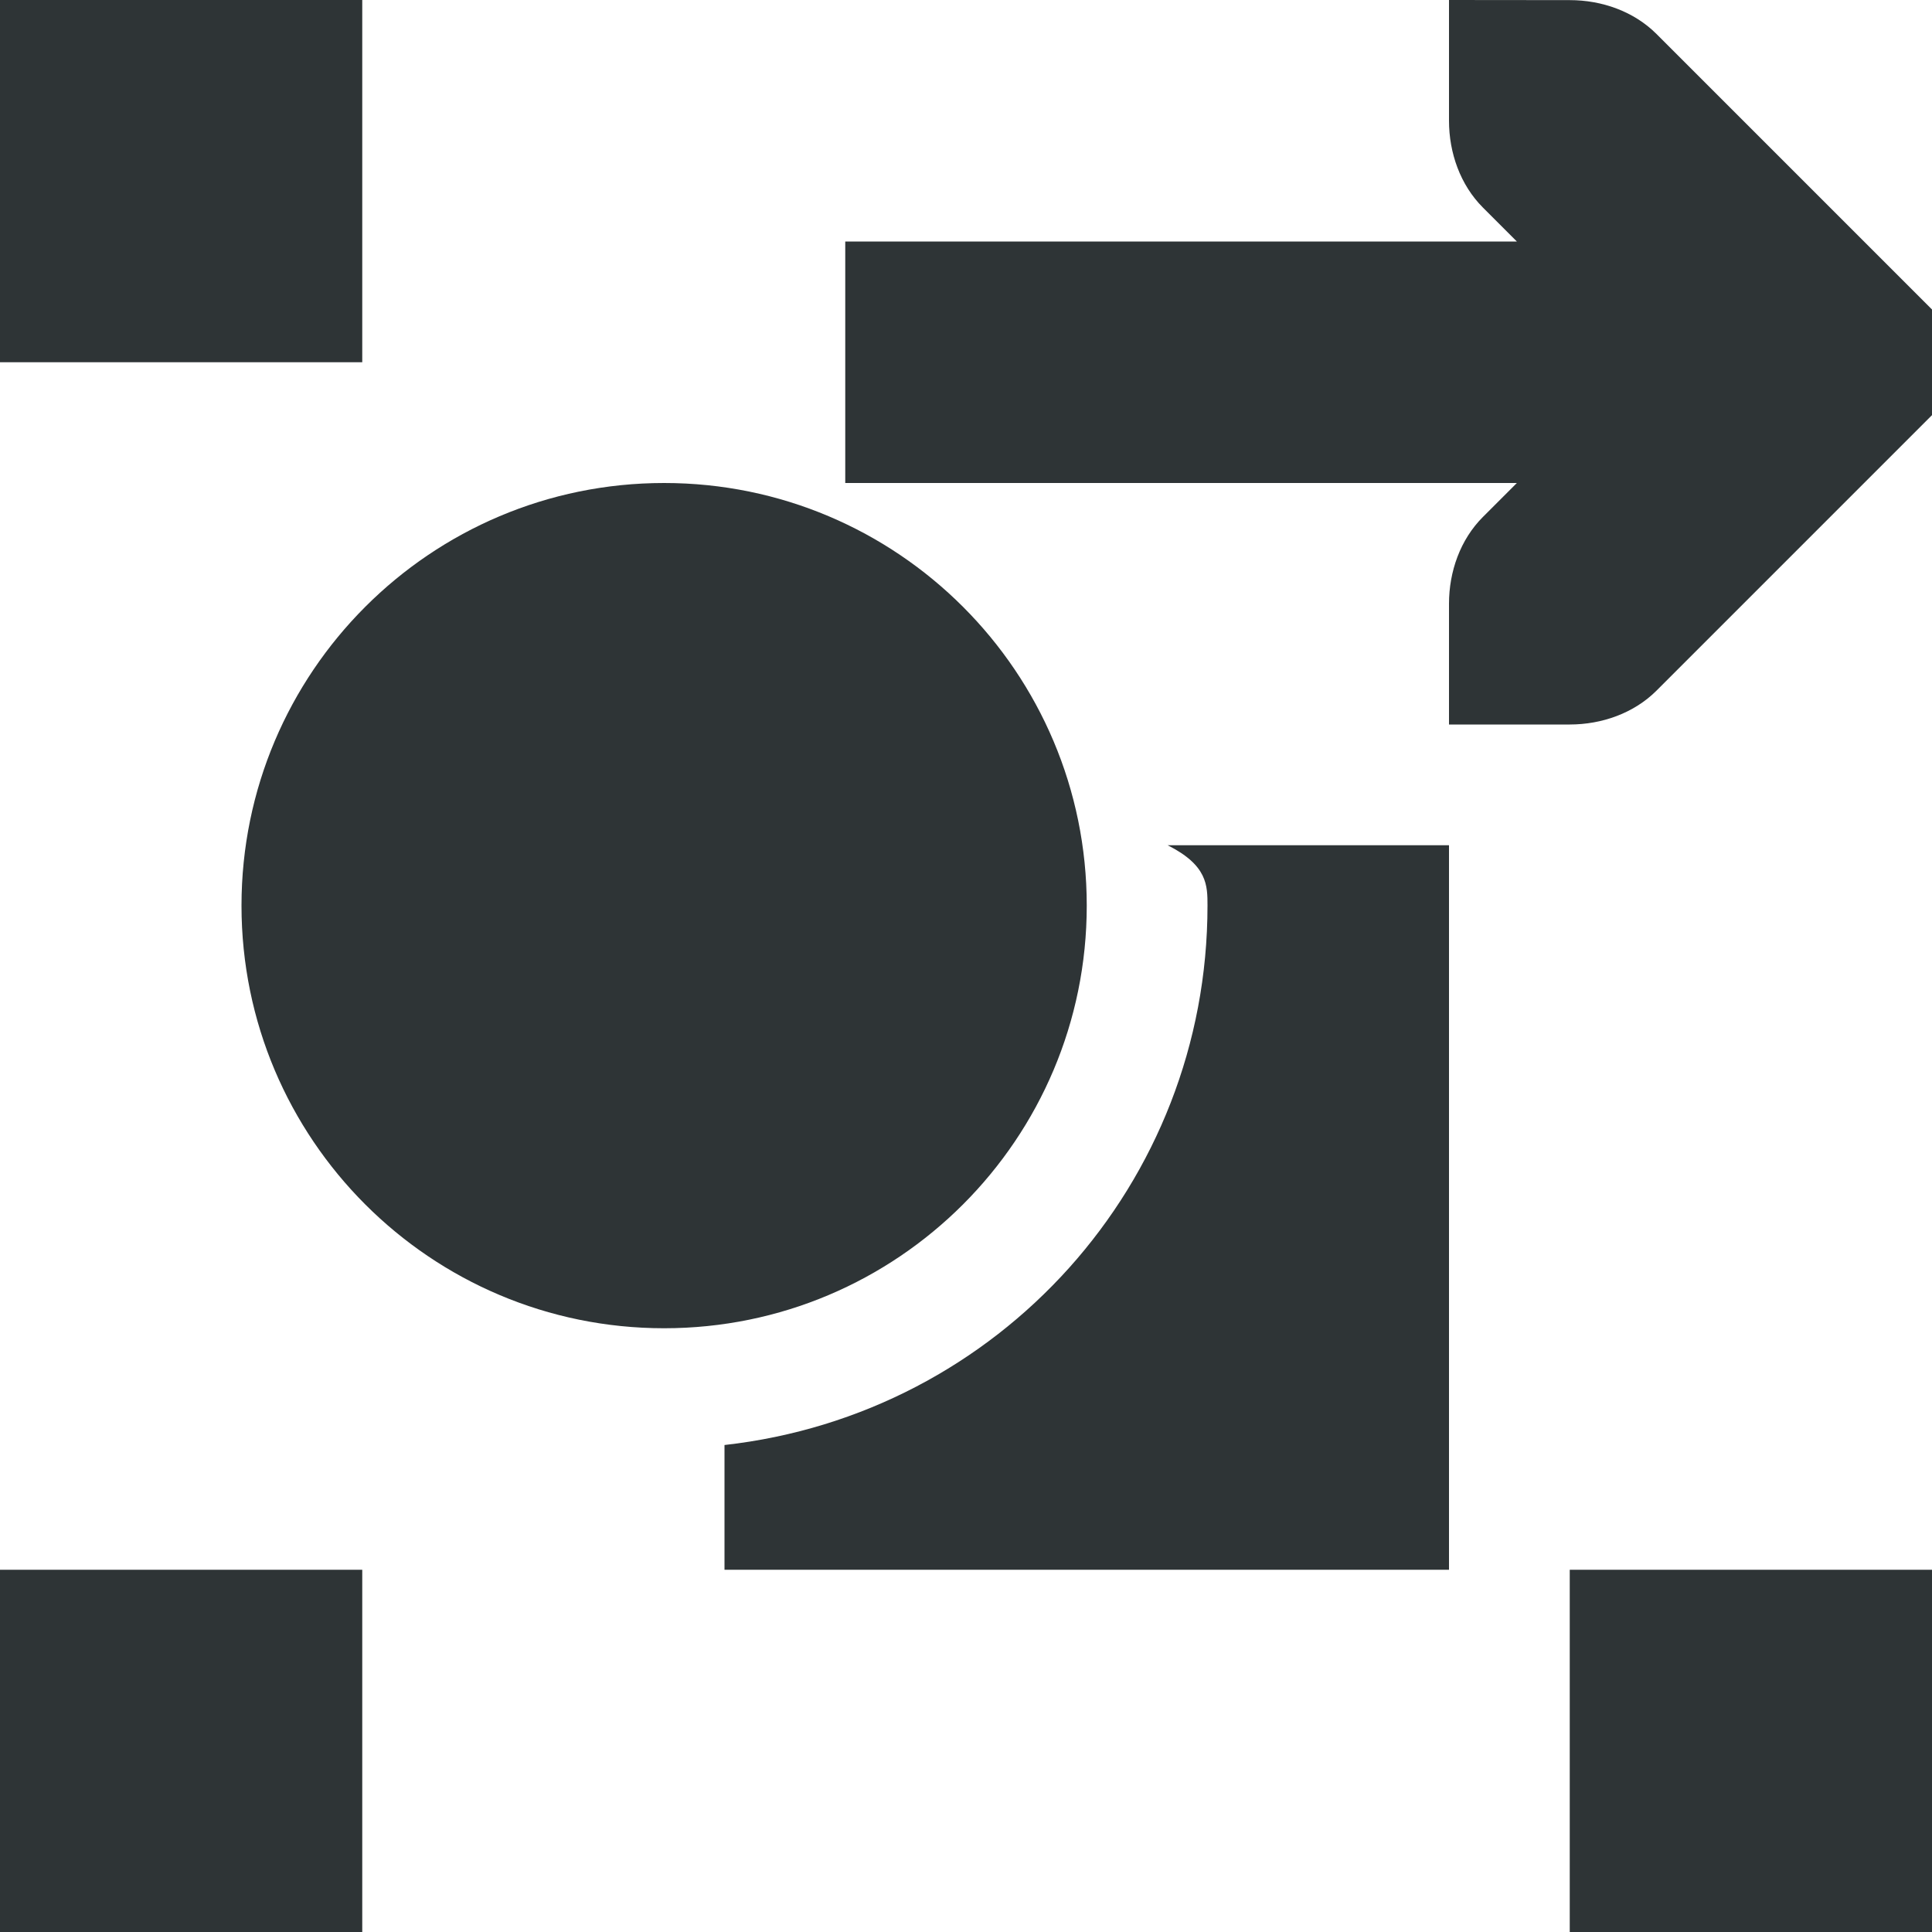 <svg viewBox="0 0 16 16" xmlns="http://www.w3.org/2000/svg"><path d="m0 0v3h3v-3zm12 0v1c0 .265.093.531.281.719l.281.281h-5.562v2h5.562l-.281.281c-.188.188-.281.453-.281.719v1h1c.265 0 .531-.093.719-.281l2-2 .281-.281v-.875l-.281-.281-2-2c-.188-.188-.453-.281-.719-.281zm-6.5 4c-1.933 0-3.5 1.567-3.5 3.5s1.567 3.5 3.5 3.5 3.5-1.567 3.5-3.5-1.567-3.5-3.5-3.5zm4.17 3c.33.166.33.333.33.5 0 2.3-1.724 4.212-4 4.467v1.033h6v-6h-2zm-9.67 6v3h3v-3zm13 0v3h3v-3z" fill="#2e3436"/></svg>